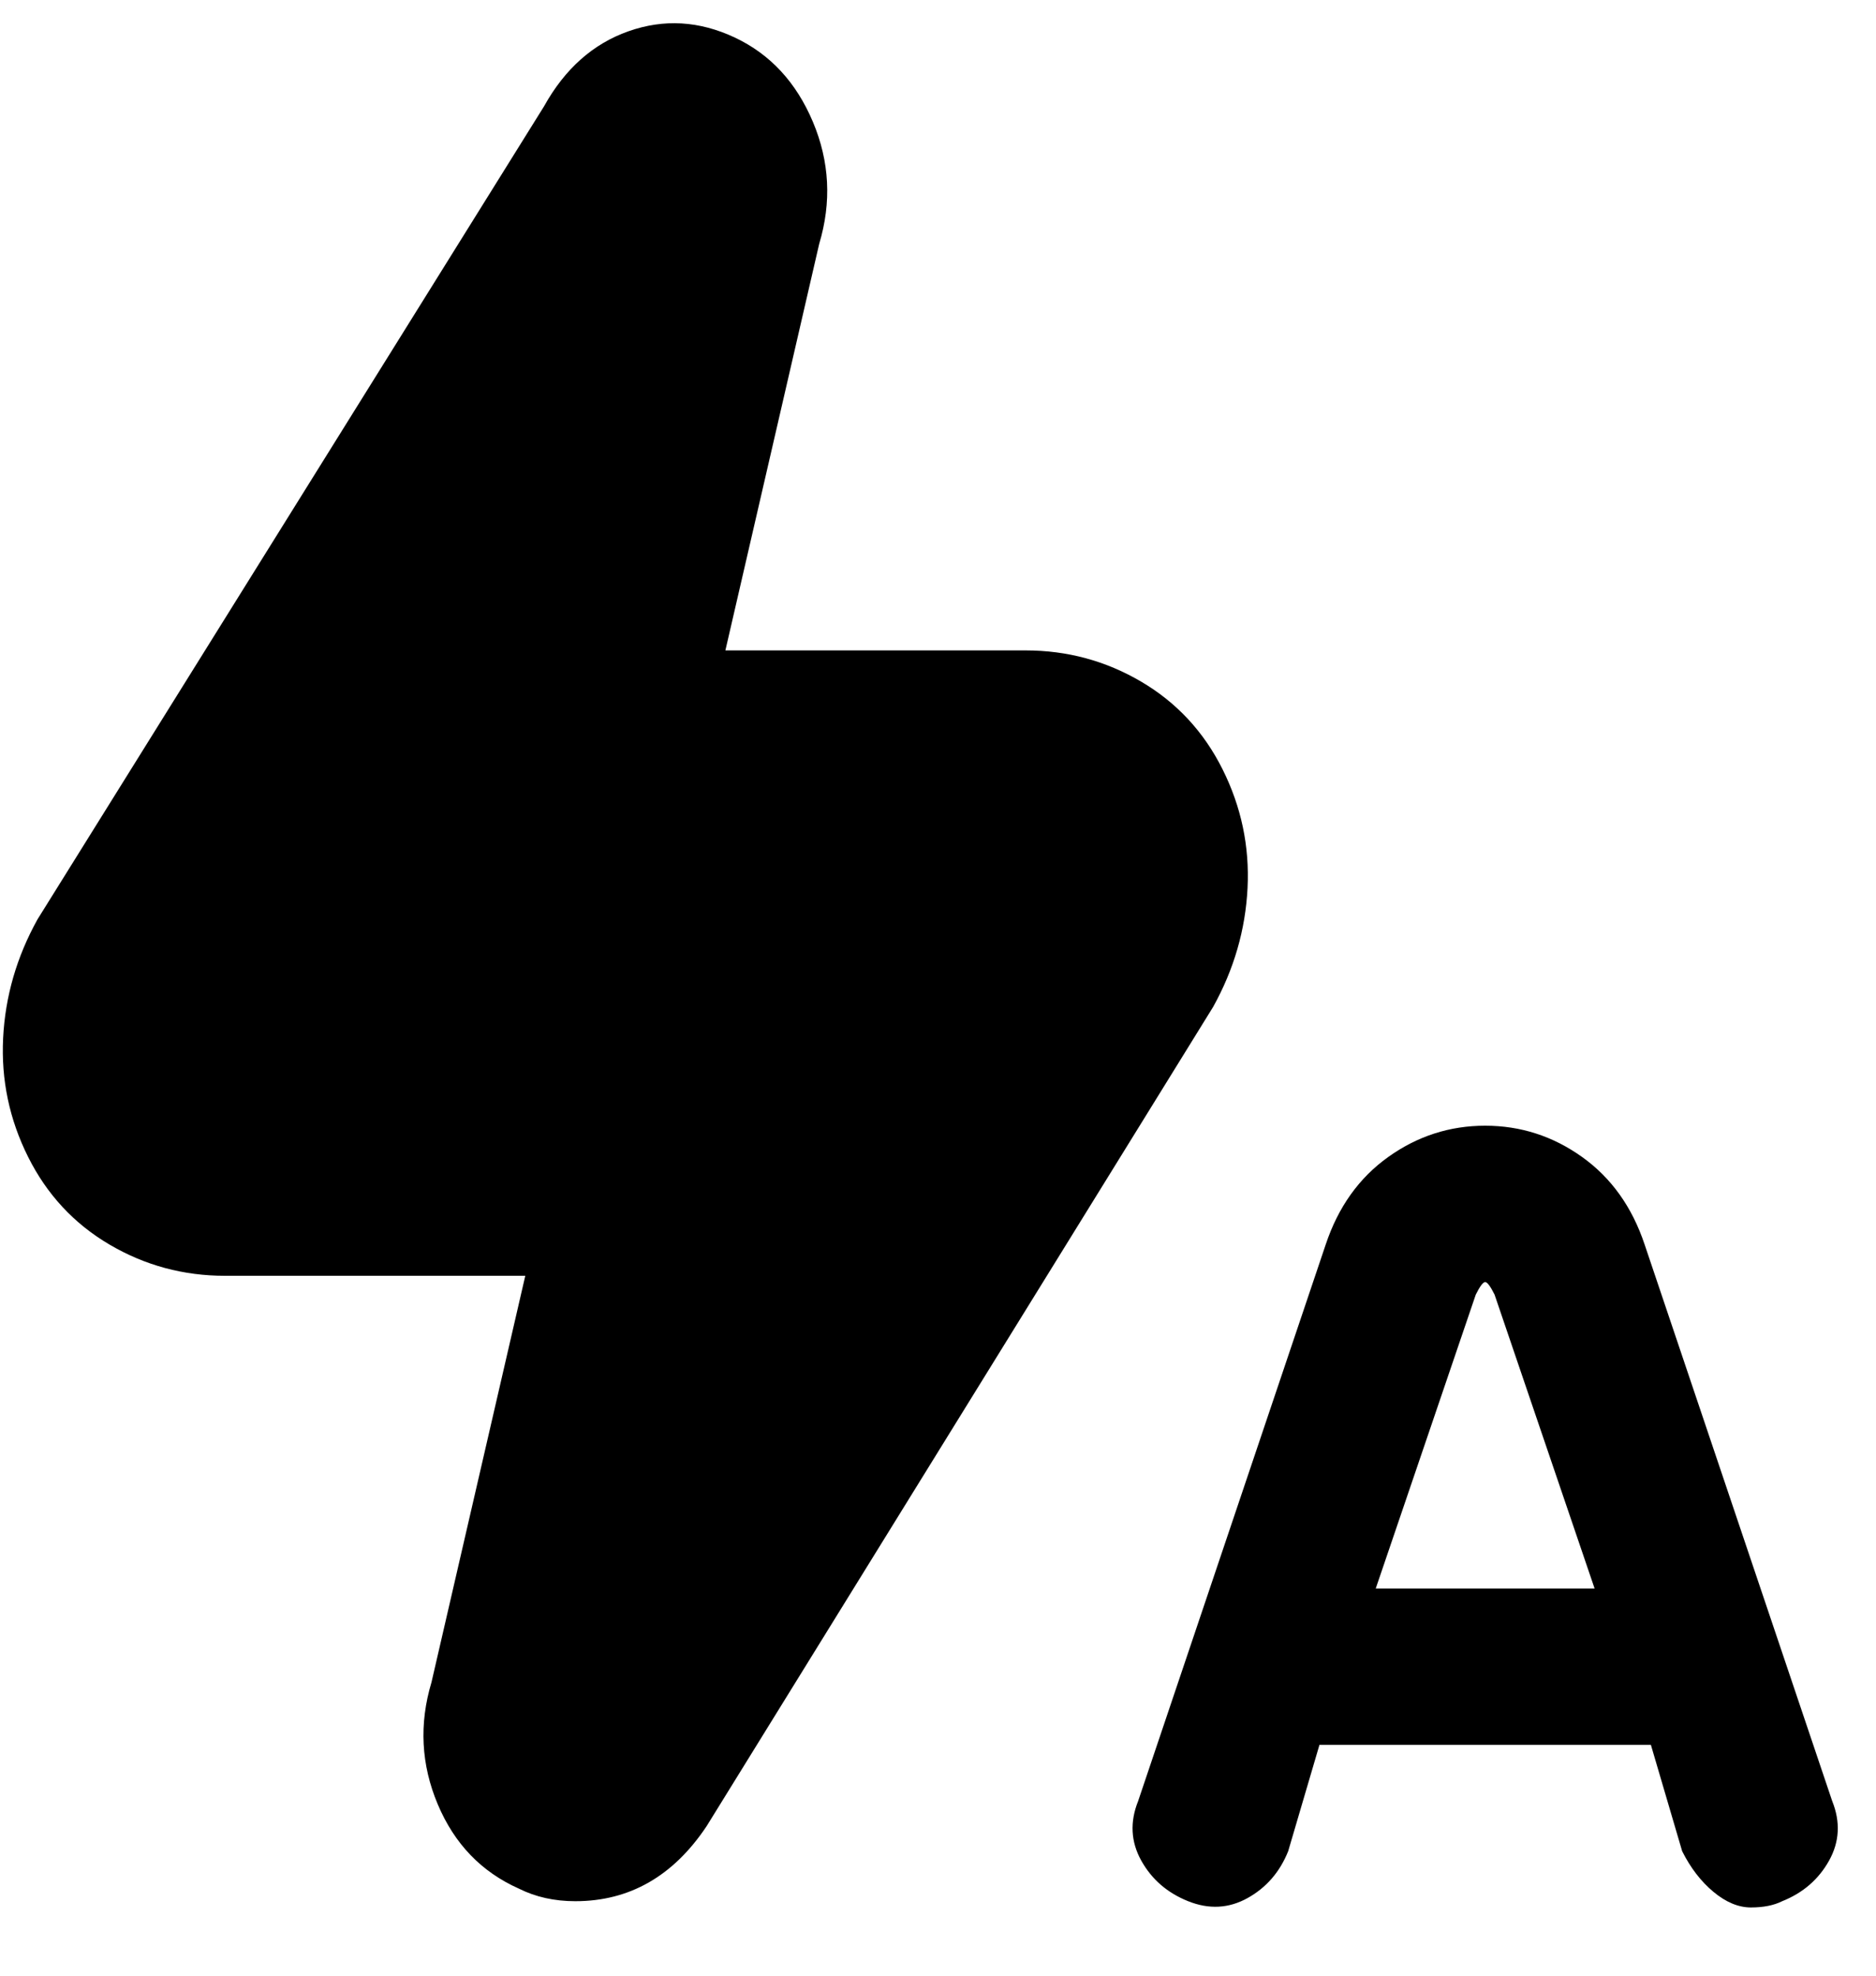 <svg viewBox="0 0 300 316" xmlns="http://www.w3.org/2000/svg"><path d="M293 288l-30-89q-3-9-10-14t-15.5-5q-8.5 0-15.5 5t-10 14l-30 89q-2 5 .5 9.5t7.5 6.5q5 2 9.5-.5t6.5-7.5l5-17h53l5 17q2 4 5 6.5t6 2.5q3 0 5-1 5-2 7.5-6.5t.5-9.5zm-73-34l16-47q1-2 1.5-2t1.5 2l16 47h-35zm-26-93l-81 131q-8 12-21 12-5 0-9-2-9-4-13-13.5T69 269l15-65H36q-10 0-18.5-5t-13-14q-4.5-9-4-19T6 147L87 17q5-9 13.5-12t17 1q8.5 4 12.5 13.5t1 19.5l-15 65h48q10 0 18.5 5t13 14q4.5 9 4 19t-5.5 19z"/></svg>